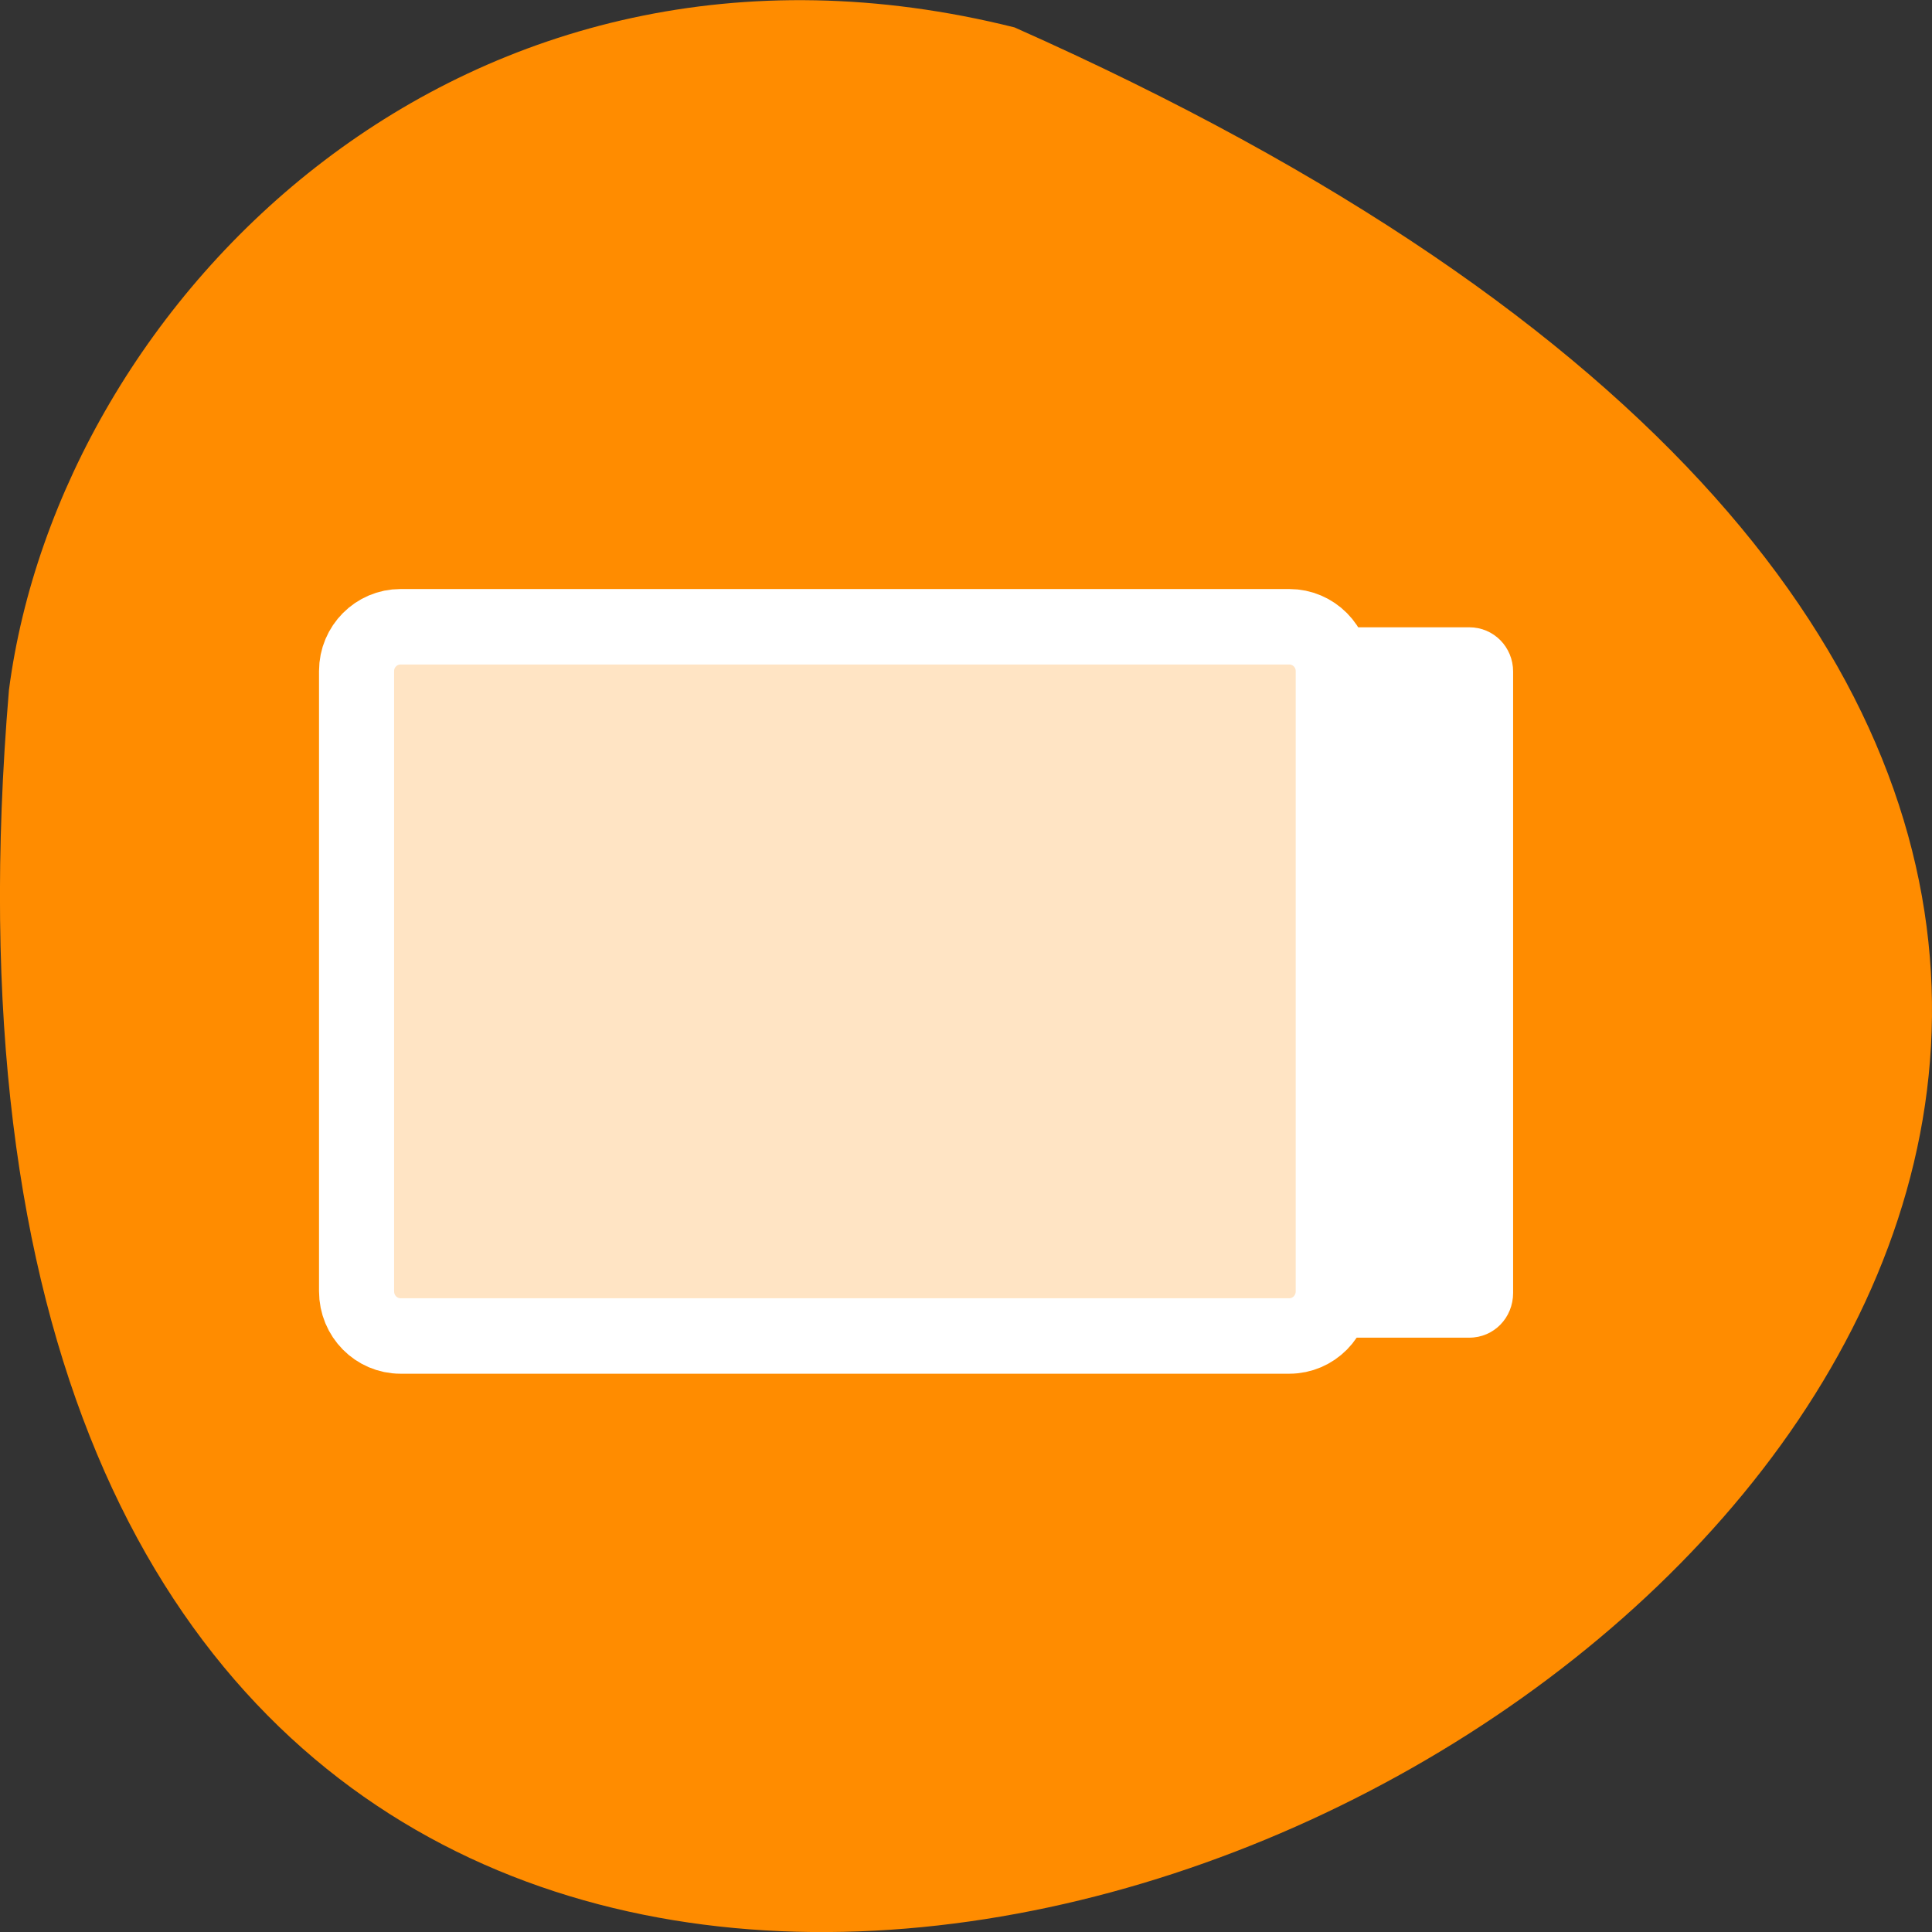 
<svg xmlns="http://www.w3.org/2000/svg" xmlns:xlink="http://www.w3.org/1999/xlink" width="16px" height="16px" viewBox="0 0 16 16" version="1.1">
<rect x="0" y="0" width="16" height="16" fill="#333333" stroke="none"/>
<g id="surface1">
<path style=" stroke:none;fill-rule:nonzero;fill:rgb(100%,54.902%,0%);fill-opacity:1;" d="M 8.402 0.227 C 30.09 9.867 -1.73 27.195 0.074 5.715 C 0.496 2.48 3.84 -0.914 8.402 0.227 Z M 8.402 0.227 "/>
<path style=" stroke:none;fill-rule:evenodd;fill:rgb(100%,100%,100%);fill-opacity:1;" d="M 12.168 5.195 C 12.371 5.195 12.531 5.359 12.531 5.562 L 12.531 10.707 C 12.531 10.914 12.371 11.078 12.168 11.078 L 4.816 11.078 C 4.613 11.078 4.453 10.914 4.453 10.707 L 4.453 5.562 C 4.453 5.359 4.613 5.195 4.816 5.195 Z M 12.168 5.195 "/>
<path style="fill-rule:evenodd;fill:rgb(100%,89.412%,76.863%);fill-opacity:1;stroke-width:3.125;stroke-linecap:round;stroke-linejoin:round;stroke:rgb(100%,100%,100%);stroke-opacity:1;stroke-miterlimit:4;" d="M 11.503 15.323 C 10.501 15.323 9.676 16.142 9.676 17.156 L 9.676 42.837 C 9.676 43.871 10.501 44.69 11.503 44.69 L 48.495 44.69 C 49.497 44.69 50.322 43.871 50.322 42.837 L 50.322 17.156 C 50.322 16.142 49.497 15.323 48.495 15.323 Z M 11.503 15.323 " transform="matrix(-0.199,0,0,0.2,12.967,2.126)"/>
</g>
</svg>
